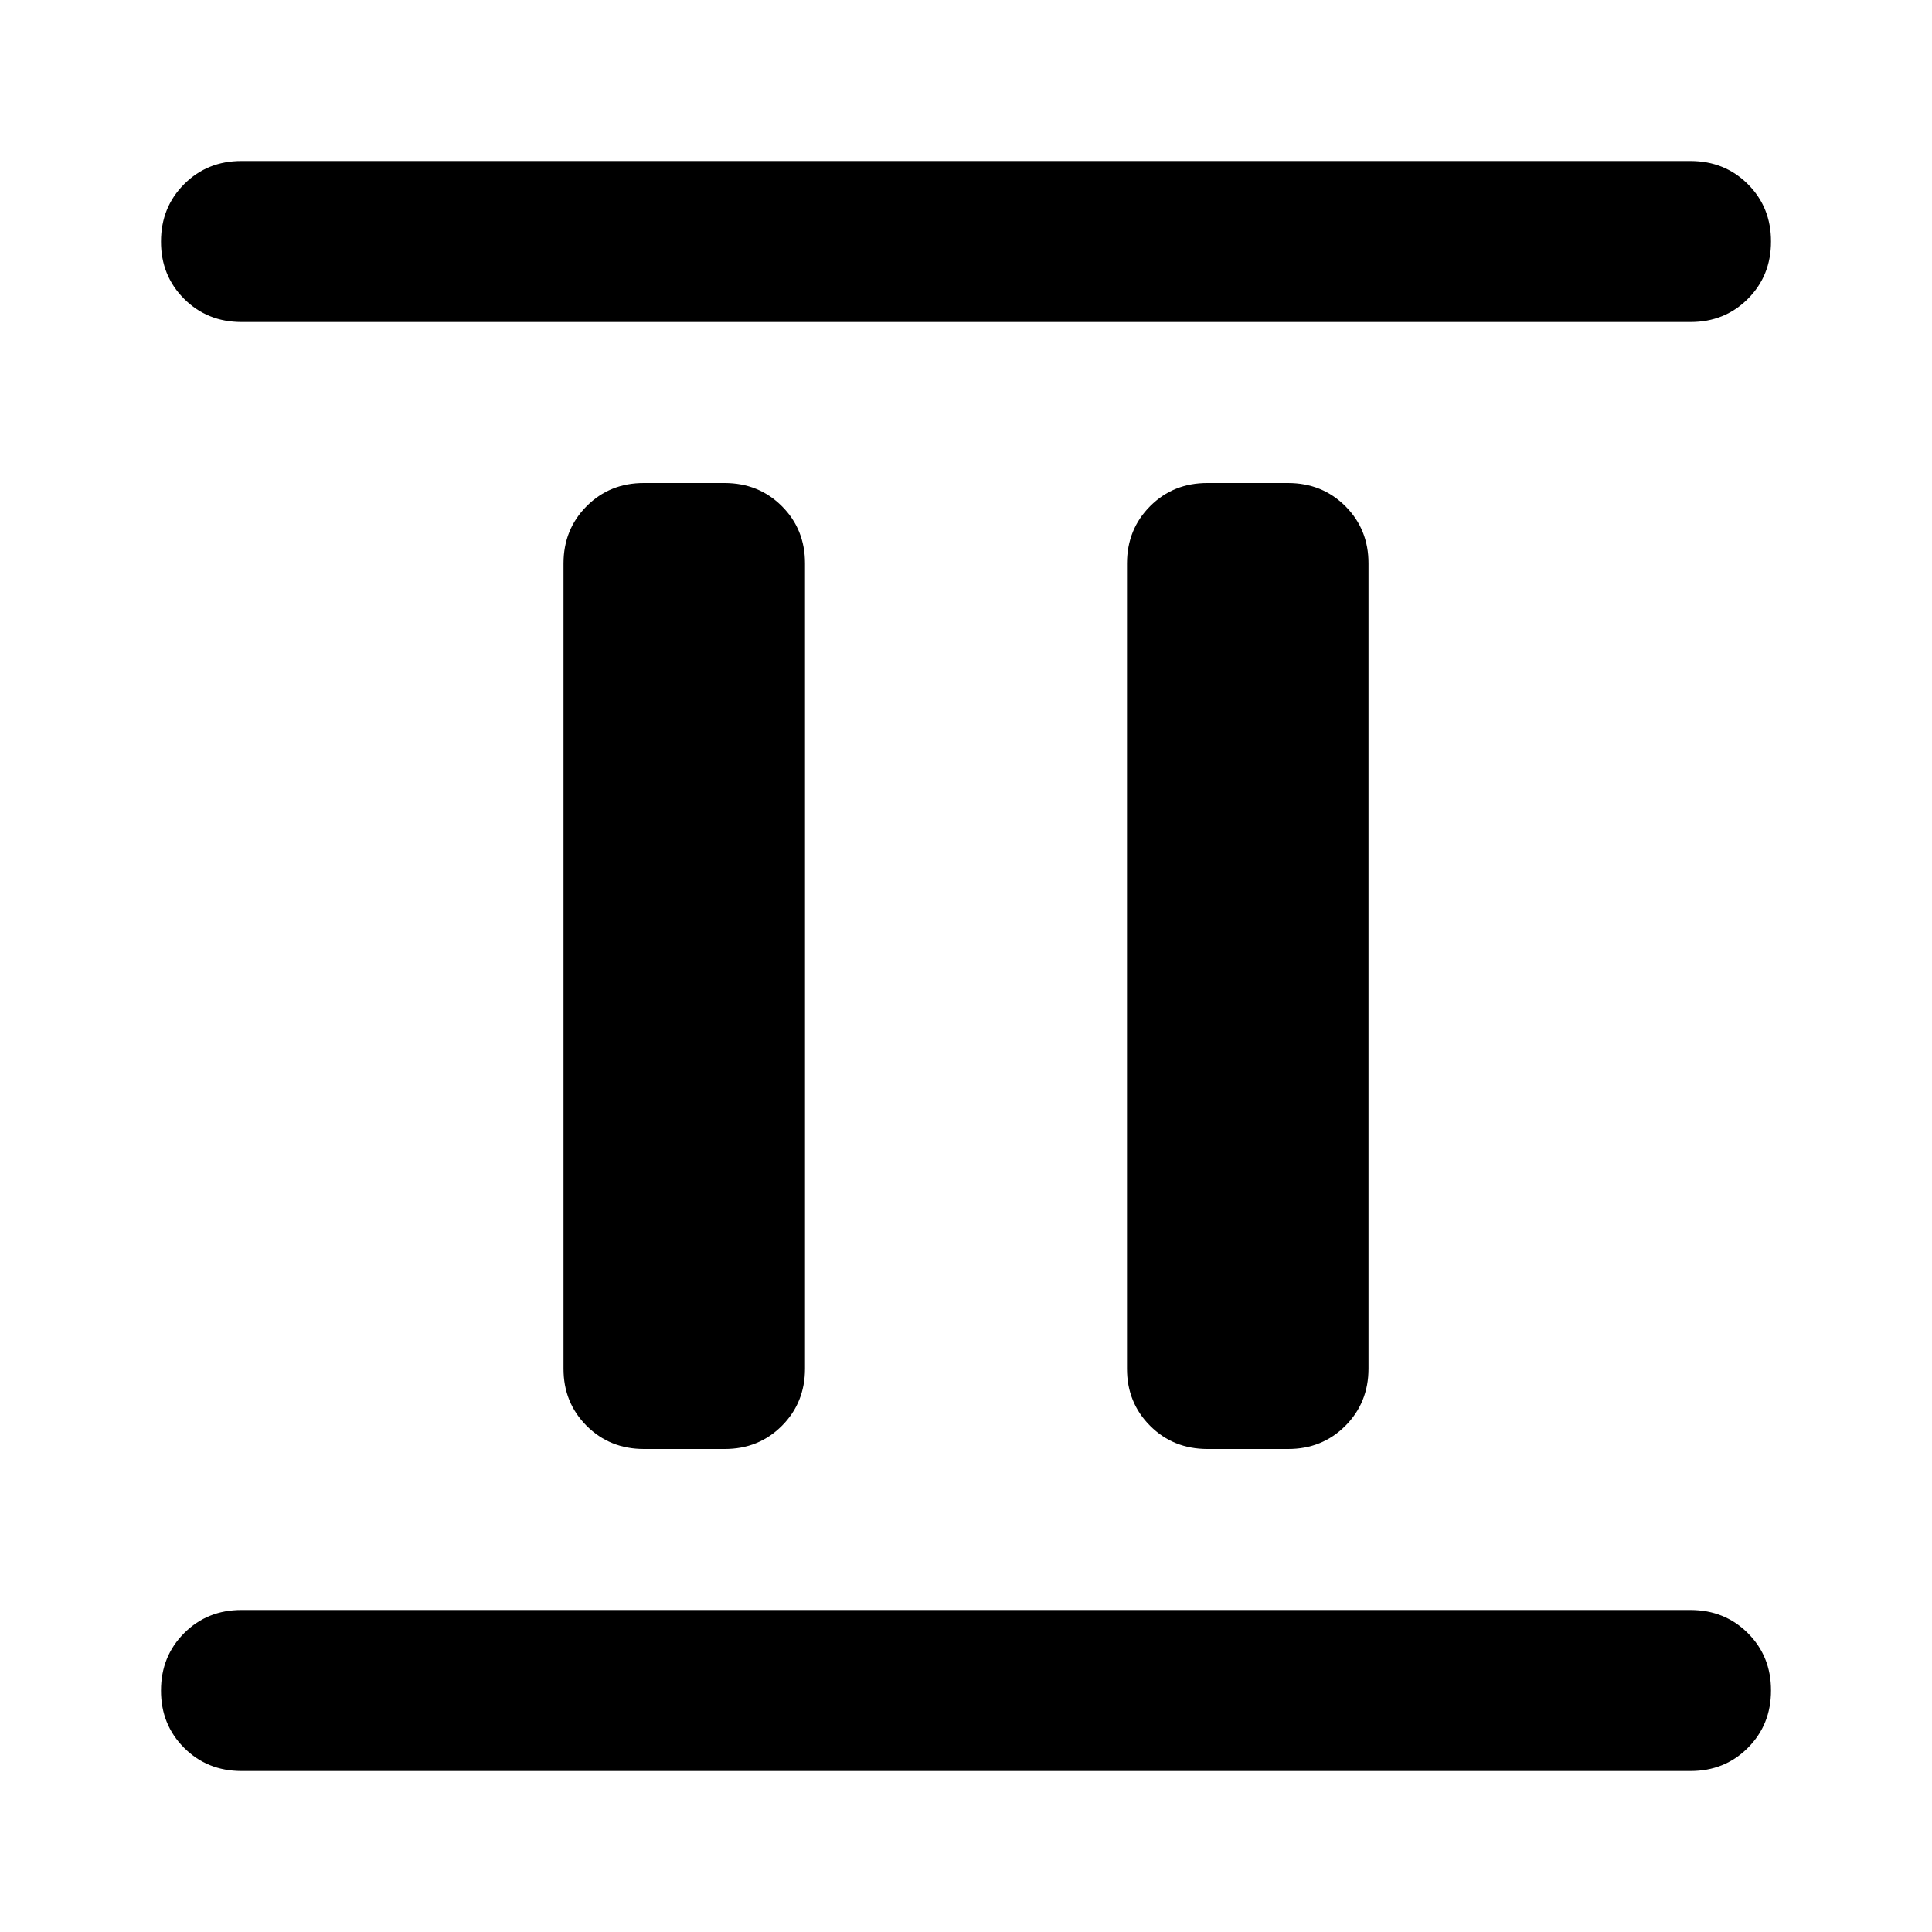 <svg xmlns="http://www.w3.org/2000/svg" width="24" height="24" viewBox="0 0 24 24"><path fill="currentColor" d="M8 18q-.425 0-.713-.288T7 17V7q0-.425.288-.713T8 6h1q.425 0 .713.288T10 7v10q0 .425-.288.713T9 18H8Zm7 0q-.425 0-.713-.288T14 17V7q0-.425.288-.713T15 6h1q.425 0 .713.288T17 7v10q0 .425-.288.713T16 18h-1ZM3 22q-.425 0-.713-.288T2 21q0-.425.288-.713T3 20h18q.425 0 .713.288T22 21q0 .425-.288.713T21 22H3ZM3 4q-.425 0-.713-.288T2 3q0-.425.288-.713T3 2h18q.425 0 .713.288T22 3q0 .425-.288.713T21 4H3Z"/></svg>